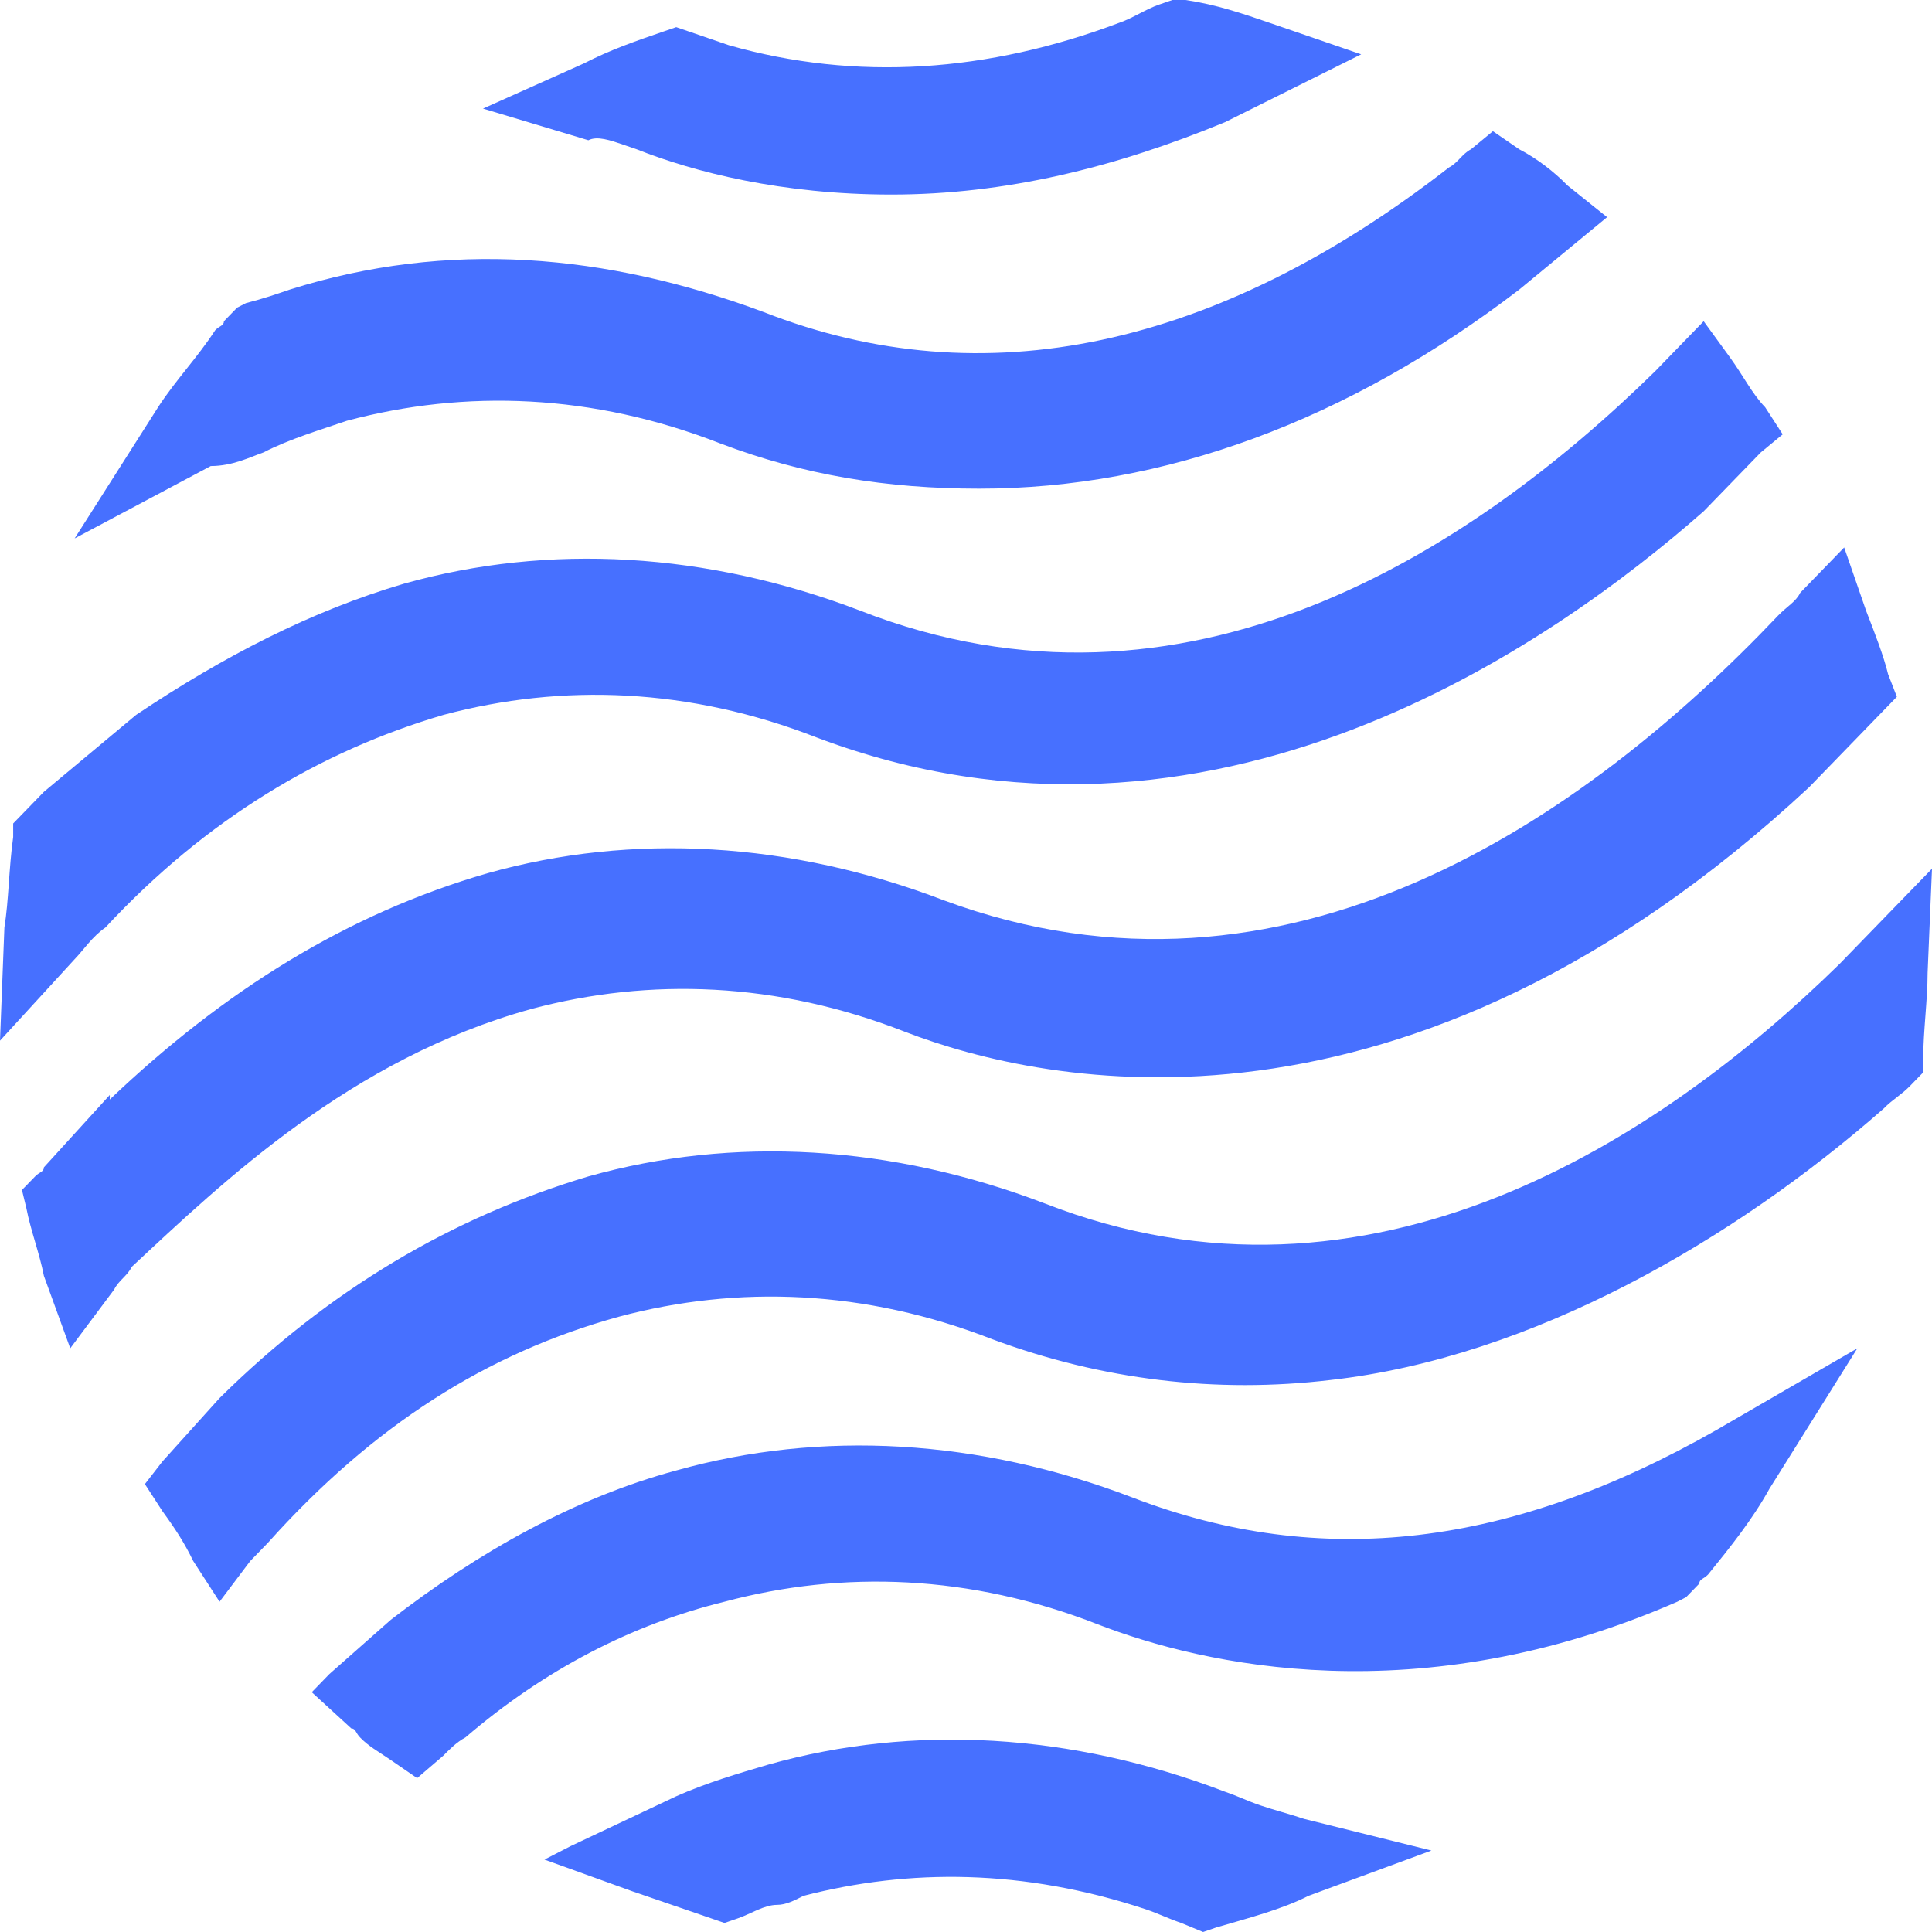 <svg width="44" height="44" viewBox="0 0 44 44" fill="none" xmlns="http://www.w3.org/2000/svg">
<path d="M25.8 34.108C22.3 32.768 18.7 32.562 15.4 33.489C13.1 34.108 10.9 35.344 8.9 36.89L7.5 38.127L7.1 38.539L8 39.363C8.1 39.363 8.1 39.466 8.2 39.569C8.4 39.775 8.6 39.878 8.9 40.084L9.5 40.496L10.1 39.981C10.2 39.878 10.4 39.672 10.6 39.569C12.4 38.023 14.4 36.993 16.5 36.478C19.2 35.756 22.1 35.859 25 36.993C27.4 37.92 32.3 39.054 38.2 36.478L38.4 36.375L38.7 36.066C38.7 35.962 38.8 35.962 38.9 35.859C39.4 35.241 39.9 34.623 40.3 33.902L42.3 30.707L39.1 32.562C34.4 35.241 30.1 35.756 25.8 34.108Z" fill="#4770FF"/>
<path d="M12.1 22.979C14.8 22.258 17.7 22.361 20.6 23.494C23.8 24.731 32 26.482 41.2 17.93L42.7 16.384L42.8 16.281L43.2 15.869L43 15.354C42.9 14.941 42.7 14.426 42.5 13.911L42 12.468L41 13.499C40.9 13.705 40.7 13.808 40.5 14.014C36.1 18.651 29.3 23.391 21.5 20.506C18 19.166 14.4 18.96 11.1 19.888C7.9 20.815 5.1 22.567 2.5 25.04V24.937L1 26.585C1 26.689 0.9 26.689 0.8 26.792L0.5 27.101L0.6 27.513C0.7 28.028 0.9 28.543 1 29.058L1.6 30.707L2.6 29.368C2.7 29.162 2.9 29.059 3 28.852C5.1 26.895 8 24.112 12.1 22.979Z" fill="#4770FF"/>
<path d="M2.4 21.124C4.7 18.651 7.3 17.105 10.1 16.281C12.8 15.56 15.7 15.663 18.6 16.796C27.6 20.197 35.4 14.632 38.8 11.644L40.1 10.305L40.6 9.892L40.2 9.274C39.9 8.965 39.7 8.553 39.4 8.141L38.8 7.316L38.1 8.037C38 8.141 37.8 8.347 37.7 8.45C33.5 12.571 27 16.796 19.6 13.911C16.1 12.571 12.5 12.365 9.2 13.293C7.1 13.911 5.1 14.941 3.1 16.281L1 18.033C0.8 18.239 0.7 18.342 0.5 18.548L0.3 18.754V19.063C0.2 19.785 0.2 20.506 0.1 21.124L0 23.7L1.7 21.845C1.9 21.639 2.1 21.33 2.4 21.124Z" fill="#4770FF"/>
<path d="M28.7 41.115L28.5 41.733L28.7 41.115C28.4 41.012 28.2 40.909 27.9 40.806C24.4 39.466 20.8 39.26 17.5 40.187C16.8 40.394 16.1 40.599 15.4 40.909L13 42.042L12.4 42.351L14.4 43.073C15 43.279 15.6 43.485 16.2 43.691L16.5 43.794L16.8 43.691C17.1 43.588 17.4 43.382 17.7 43.382C17.9 43.382 18.1 43.279 18.3 43.176C20.7 42.557 23.3 42.557 26.1 43.485C26.4 43.588 26.6 43.691 26.9 43.794L27.4 44L27.7 43.897C28.4 43.691 29.2 43.485 29.8 43.176L32.6 42.145L29.7 41.424C29.4 41.321 29 41.218 28.7 41.115Z" fill="#4770FF"/>
<path d="M44 19.785L42.5 21.33C42.3 21.536 42.1 21.742 41.9 21.948C37.8 25.967 31.2 30.295 23.8 27.41C20.3 26.07 16.7 25.864 13.4 26.792C10.3 27.719 7.5 29.368 5 31.841L3.7 33.283L3.3 33.799L3.7 34.417C4 34.829 4.2 35.138 4.4 35.55L5 36.478L5.7 35.55C5.8 35.447 6 35.241 6.1 35.138C8.5 32.459 11.1 30.81 14.1 29.986C16.8 29.265 19.7 29.368 22.6 30.501C25.1 31.429 27.7 31.738 30.3 31.429C34.9 30.913 39.5 28.234 42.9 25.246C43.1 25.04 43.3 24.937 43.5 24.731L43.8 24.422V24.112C43.8 23.494 43.9 22.773 43.9 22.155L44 19.785Z" fill="#4770FF"/>
<path d="M6 10.304L5.7 9.686L6 10.304C6.6 9.995 7.3 9.789 7.9 9.583C10.6 8.862 13.5 8.965 16.4 10.098C18.3 10.82 20.2 11.129 22.3 11.129C26.5 11.129 30.7 9.583 34.6 6.595L36.1 5.358L36.6 4.946L35.7 4.225C35.4 3.916 35 3.607 34.6 3.4L34 2.988L33.5 3.4C33.3 3.503 33.2 3.71 33 3.813C27.7 7.934 22.4 9.068 17.4 7.11C13.8 5.77 10.2 5.461 6.6 6.595C6.3 6.698 6 6.801 5.6 6.904L5.4 7.007L5.1 7.316C5.1 7.419 5 7.419 4.9 7.522C4.5 8.14 4 8.656 3.6 9.274L1.7 12.262L4.8 10.614C5.3 10.614 5.7 10.408 6 10.304Z" fill="#4770FF"/>
<path d="M14.2 3.297L14.5 3.4C15.8 3.916 17.8 4.431 20.3 4.431C22.9 4.431 25.4 3.813 27.9 2.782L31 1.237L28.9 0.515C28.3 0.309 27.7 0.103 27 0H26.7L26.4 0.103C26.1 0.206 25.8 0.412 25.5 0.515C22.5 1.649 19.5 1.855 16.6 1.03C16.3 0.927 16 0.824 15.7 0.721L15.4 0.618L15.1 0.721C14.5 0.927 13.9 1.133 13.3 1.443L11 2.473L13.4 3.194C13.6 3.091 13.9 3.194 14.2 3.297Z" fill="#4770FF"/>
</svg>
